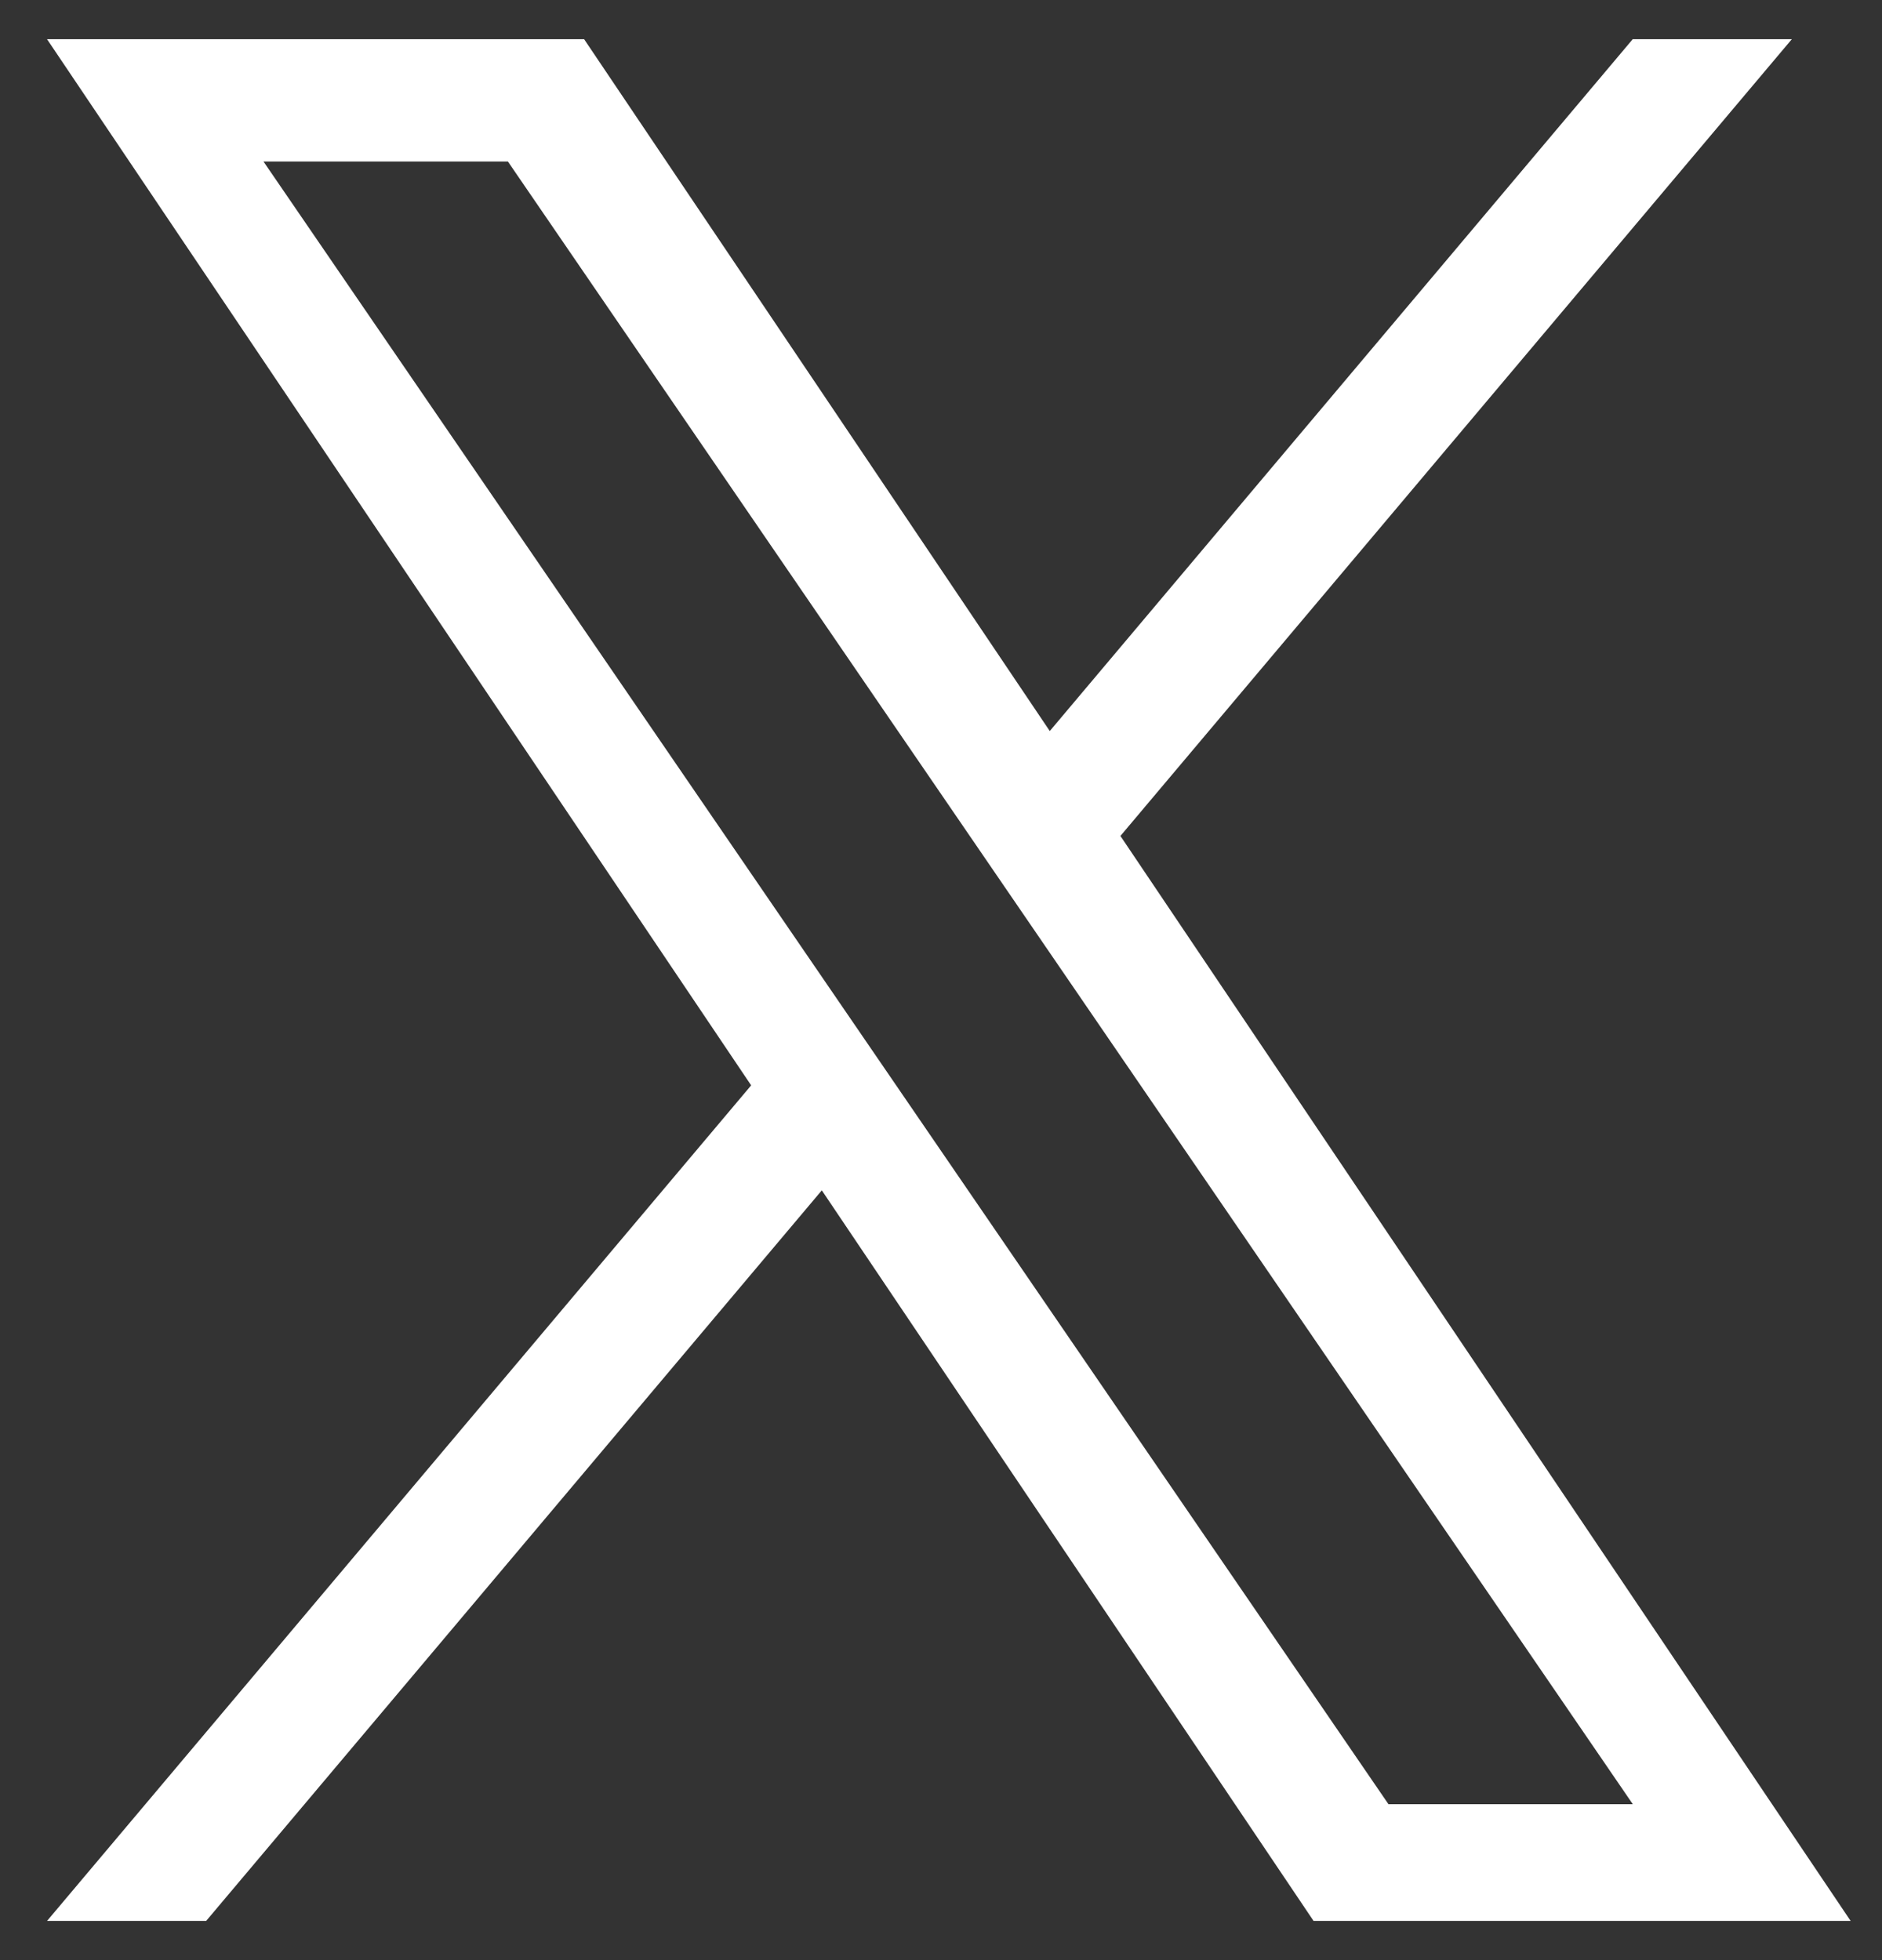 <svg width="24" height="25" viewBox="0 0 24 25" fill="none" xmlns="http://www.w3.org/2000/svg">
<rect x="0" y="0" width="24" height="25" fill="#333333" stroke="none"/>
<path d="M14.288 10.662L22.85 0.5H20.821L13.387 9.324L7.449 0.5H0.6L9.579 13.843L0.6 24.5H2.629L10.48 15.182L16.751 24.5H23.6L14.288 10.662H14.288ZM11.509 13.961L10.599 12.632L3.36 2.06H6.477L12.319 10.592L13.229 11.921L20.822 23.011H17.706L11.509 13.961V13.961Z" fill="white"/>
</svg>
